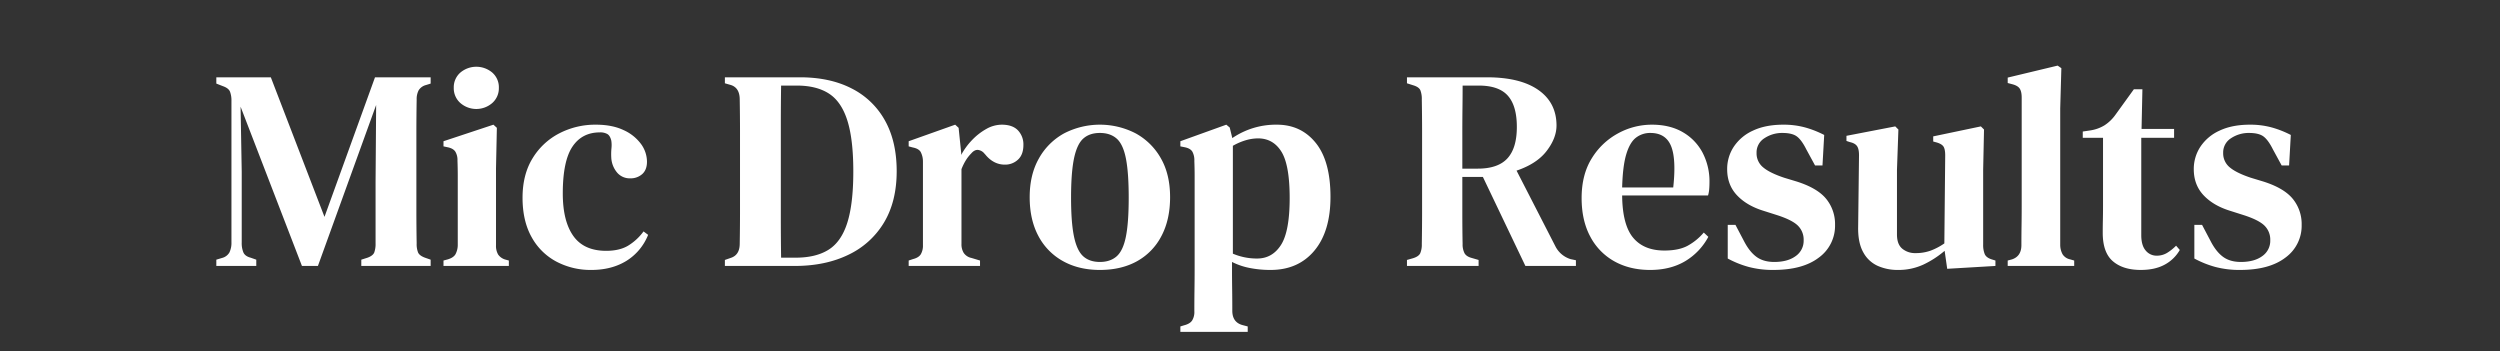 <svg xmlns="http://www.w3.org/2000/svg" width="854.626" height="119.999" viewBox="0 0 1752 246">
  <rect x="0" y="0" width="1752" height="246" fill="#333333" stroke="none"/>
  <defs>
    <style>
      .cls-1 {
        fill: #fff;
        fill-rule: evenodd;
      }
    </style>
  </defs>
  <path id="Mic_Drop_Results" data-name="Mic Drop Results" class="cls-1" d="M179.6,186.375v-4.4l-4-1.4q-3.8-1-5-3.6a16.935,16.935,0,0,1-1.2-7v-49.6l-0.8-45.6,43,111.6h11.2l40.8-112.8-0.4,53.6v43.4a17.759,17.759,0,0,1-.9,6.3q-0.9,2.3-4.7,3.7l-4.4,1.4v4.4h48.6v-4.4l-4-1.4q-3.8-1.4-4.8-3.6a16,16,0,0,1-1-6.4q-0.2-11.4-.2-23v-54.7q0-11.5.2-23.1a13.236,13.236,0,0,1,1.4-6.5,8.546,8.546,0,0,1,5.2-3.7l3.2-1v-4.4h-39l-35.4,97.8-37.6-97.8H151.6v4.4l4.6,1.8q4,1.4,5,3.9a17.776,17.776,0,0,1,1,6.5v99a15.47,15.47,0,0,1-1.4,7.1,8.292,8.292,0,0,1-5.2,3.9l-4,1.2v4.4h28ZM345,72.175a13.737,13.737,0,0,0,4.6-10.6,13.66,13.66,0,0,0-4.6-10.7,17.348,17.348,0,0,0-22.4,0,13.654,13.654,0,0,0-4.6,10.7,13.73,13.73,0,0,0,4.6,10.6A17.033,17.033,0,0,0,345,72.175Zm11.6,114.2v-3.8l-2.2-.6a9.189,9.189,0,0,1-5.3-3.6,11.96,11.96,0,0,1-1.5-6.4v-54l0.6-28.4-2.4-2.2-35,11.6v3.6l2.8,0.6q4,0.8,5.5,3.1a11.441,11.441,0,0,1,1.5,6.3q0.2,5.6.2,10.9v48.3a14.105,14.105,0,0,1-1.6,6.4q-1.4,2.4-5.4,3.6l-3,.8v3.8h45.8Zm82.3-3.5a37.8,37.8,0,0,0,15.3-18.3l-3.2-2.4a37.942,37.942,0,0,1-11,10.1q-6,3.5-15.2,3.5-15.6,0-23-10.4t-7.4-29.8q0-22.6,6.7-32.7t19.3-10.1a9.91,9.91,0,0,1,5.3,1.2q1.9,1.2,2.7,4.6a20.842,20.842,0,0,1,.1,5.4,44.323,44.323,0,0,0-.1,6.8,17.609,17.609,0,0,0,4.1,10.2,11.513,11.513,0,0,0,9.1,4,12.15,12.15,0,0,0,8.5-3q3.3-3,3.3-8.6a21.2,21.2,0,0,0-4.2-12.5,30.754,30.754,0,0,0-12.2-9.7q-8-3.8-19.4-3.8a54.755,54.755,0,0,0-25.7,6.1,47.21,47.21,0,0,0-18.7,17.5q-7,11.4-7,27.6t6.3,27.5a42.524,42.524,0,0,0,17.3,17.2,51.228,51.228,0,0,0,24.6,5.9Q428.6,189.175,438.9,182.875Zm118.1,3.5q21.4,0,37.5-7.8a57.913,57.913,0,0,0,25-22.6q8.9-14.8,8.9-36,0-20.8-8.2-35.5a54.868,54.868,0,0,0-23.4-22.5q-15.2-7.8-36.2-7.8H508v4.2l4.2,1.2q6.2,2,6.2,10.2,0.2,11.6.2,23.2v54.5q0,11.9-.2,23.3,0,8-6.4,10l-4,1.4v4.2h49Zm-9.8-34.1v-64.4q0-14.1.2-27.9h11q13.8,0,22.5,5.6t12.9,18.8q4.2,13.2,4.2,35.8t-4.2,35.9q-4.2,13.3-13.1,18.9t-23.1,5.6H547.4Q547.2,166.579,547.2,152.275Zm139.6,34.1v-3.8l-6-1.8a8.674,8.674,0,0,1-5.4-3.5,11.463,11.463,0,0,1-1.6-6.3v-52.4a36.833,36.833,0,0,1,3.1-6.3,26.743,26.743,0,0,1,3.7-4.7q2.4-2.8,4.9-2.5a6.927,6.927,0,0,1,4.5,2.7l0.4,0.4q5.8,7.2,13.8,7.2a13.092,13.092,0,0,0,9.2-3.5q3.8-3.5,3.8-10.3a14.224,14.224,0,0,0-3.8-10.2q-3.8-4-11.4-4a22.067,22.067,0,0,0-10.8,3,42.286,42.286,0,0,0-10,7.8,47.26,47.26,0,0,0-7.6,10.4v-1.4l-1.8-17.6-2.4-2.2-32.6,11.6v3.6l3,0.8q4,0.8,5.4,3.1a14.349,14.349,0,0,1,1.6,6.7v58.6a11.96,11.96,0,0,1-1.5,6.4q-1.5,2.4-5.5,3.4l-3,1v3.8h50Zm110-3.3a42.278,42.278,0,0,0,17.1-17.6q6.1-11.5,6.1-27.3,0-16-6.5-27.3a45.078,45.078,0,0,0-17.6-17.4,54.69,54.69,0,0,0-50.2,0,44.866,44.866,0,0,0-17.6,17.5q-6.5,11.4-6.5,27.2t6.1,27.2a42.877,42.877,0,0,0,17.2,17.6q11.1,6.2,25.9,6.2Q785.8,189.175,796.8,183.075Zm-37.6-3.4q-4.4-3.9-6.5-13.7t-2.1-27.4q0-17.8,2.1-27.7t6.5-13.8q4.4-3.9,11.6-3.9t11.7,3.9q4.5,3.9,6.5,13.8t2,27.7q0,17.6-2,27.4t-6.5,13.7q-4.5,3.9-11.7,3.9T759.2,179.675Zm115.2,52.9v-3.8l-3.8-1q-7-2-7-10,0-8.2-.1-15.2t-0.1-13v-6a46.778,46.778,0,0,0,12.3,4.2,74.024,74.024,0,0,0,14.7,1.4q19.4,0,30.7-13.5t11.3-37.7q0-25-10.3-37.8t-27.3-12.8a54.141,54.141,0,0,0-31.2,9.4l-1.8-7.4-2.4-2-32.2,11.6v3.6l3,0.6q4,0.8,5.4,3.1a12.568,12.568,0,0,1,1.4,6.5q0.2,5.6.2,10.1v65.7q0,6.8-.1,14.1t-0.1,15.5a11.29,11.29,0,0,1-1.6,6.5q-1.6,2.3-5.6,3.3l-2.6.8v3.8h47.2Zm-10.4-54.8v-75.6a42.179,42.179,0,0,1,9.4-4,31.264,31.264,0,0,1,8.2-1.2q10.6,0,16.4,9.3t5.8,32.5q0,23.4-6.1,32.9t-16.7,9.5a42.963,42.963,0,0,1-17-3.4h0Zm172.2,8.6v-4.2l-4.8-1.4q-3.8-1-5.1-3.4a13.413,13.413,0,0,1-1.3-6.4q-0.2-10-.2-21.4v-25.6h14.4l29.8,62.4h35.4v-4l-3.8-.8a17.794,17.794,0,0,1-10.6-9l-27.2-53q14.205-4.8,21.1-13.8t6.9-17.8q0-16-12.7-24.9t-36.1-8.9H986v4.2l4.4,1.4q4,1.2,5,3.5a16.821,16.821,0,0,1,1,6.5q0.2,11.6.2,23.2v54.8q0,11.6-.2,23.2a15.444,15.444,0,0,1-1.1,6.5q-1.1,2.3-5.1,3.5l-4.2,1.2v4.2h50.2Zm-11.4-92.3q0-10.1.1-18.2t0.1-15.9h11.4q13.995,0,20.3,7.1t6.3,21.9q0,14.8-6.6,22t-20.8,7.2h-10.8v-24.1Zm109.1-.6a48.721,48.721,0,0,0-18.4,17.5q-7.1,11.4-7.1,27.8,0,15.8,6.1,27.1a42.286,42.286,0,0,0,16.9,17.3q10.8,6,25,6t24.5-6.1a43.748,43.748,0,0,0,16.3-17.1l-3.2-3a40.119,40.119,0,0,1-11.4,9.3q-6.195,3.3-16.2,3.3-14.4,0-21.9-9t-7.7-29.6H1197a21.117,21.117,0,0,0,.8-4.3c0.13-1.531.2-3.166,0.2-4.9a43.364,43.364,0,0,0-4.9-20.9,35.889,35.889,0,0,0-13.9-14.3q-9-5.2-21.6-5.2A49.2,49.2,0,0,0,1133.9,93.475Zm37.1,8.7q3.8,9,1.6,29.2h-35.8q0.4-15,2.9-23.3t6.8-11.6a16.114,16.114,0,0,1,10.1-3.3Q1167.205,93.175,1171,102.175Zm103.7,78.3a27.521,27.521,0,0,0,11.3-22.9,27.9,27.9,0,0,0-6.2-18.2q-6.195-7.6-20.8-12.2l-8.6-2.6q-10.2-3.4-14.8-7.3a12.613,12.613,0,0,1-4.6-10.1,11.736,11.736,0,0,1,5.5-10.3,22.23,22.23,0,0,1,12.7-3.7q6.795,0,10.1,2.5t6.5,8.9l6.2,11.4h5.2l1.2-21.4a70.222,70.222,0,0,0-13.5-5.3,56.778,56.778,0,0,0-15.1-1.9q-12.6,0-21.4,4.2a31.782,31.782,0,0,0-13.4,11.3,28.256,28.256,0,0,0-4.6,15.7q0,11,6.9,18.3t18.7,10.9l8.8,2.8q10.8,3.4,15,7.4a13.716,13.716,0,0,1,4.2,10.4,13.046,13.046,0,0,1-5.6,11.1q-5.6,4.1-15,4.1-7.605,0-12.5-3.6t-8.7-11l-6-11.4h-5.4v23.6a68.572,68.572,0,0,0,14.7,5.9,65.761,65.761,0,0,0,17.3,2.1Q1263.4,189.175,1274.7,180.475Zm73.3,4.9a66.878,66.878,0,0,0,14.8-9.6l1.8,12.6,33.8-2v-3.8l-2.6-.8c-2.53-.8-4.17-2.031-4.9-3.7a16.963,16.963,0,0,1-1.1-6.7v-52.4l0.6-28.2-2.2-2.2-33.4,7v3.6l2.2,0.6q3.6,1,4.9,2.8t1.3,6.4l-0.6,61.6a43.861,43.861,0,0,1-9.7,5.1,30.658,30.658,0,0,1-10.5,1.7,13.987,13.987,0,0,1-9.3-3.1q-3.7-3.1-3.7-9.9v-45.4l1-28.2-2.2-2.2-34.2,6.6v3.6l2.4,0.8q3.6,0.8,5,2.8t1.4,6.4l-0.6,50.2q-0.2,11,3.5,17.7a21.582,21.582,0,0,0,10.1,9.6,34.059,34.059,0,0,0,14.2,2.9A41.45,41.45,0,0,0,1348,185.375Zm105.6,1v-3.8l-2.8-.8a8.265,8.265,0,0,1-5.3-3.5,13.847,13.847,0,0,1-1.7-6.5v-95.8l0.8-28.2-2.6-1.8-35,8.4v3.8l3,0.8q4.005,1,5.4,3.1t1.4,6.3v76q0,6.8-.1,13.7t-0.1,13.7q0,7.8-6.6,10l-3,.8v3.8h46.6Zm63.4-.9a26.706,26.706,0,0,0,10.6-10.3l-2.6-3a32.932,32.932,0,0,1-6.4,5.1,13.794,13.794,0,0,1-7.2,1.9,9.757,9.757,0,0,1-7.7-3.6q-3.1-3.6-3.1-10.8v-68.2h23v-6.2h-22.8l0.6-27.8h-6l-13,18a28.265,28.265,0,0,1-7.5,7.2,26.73,26.73,0,0,1-9.9,3.6l-5.4.8v4.4h14.2v47.4q0,5.8-.1,10.1t-0.1,9.1q0,13.8,7.1,19.9t19.5,6.1Q1510.205,189.175,1517,185.475Zm84.7-5a27.521,27.521,0,0,0,11.3-22.9,27.9,27.9,0,0,0-6.2-18.2q-6.195-7.6-20.8-12.2l-8.6-2.6q-10.2-3.4-14.8-7.3a12.613,12.613,0,0,1-4.6-10.1,11.736,11.736,0,0,1,5.5-10.3,22.23,22.23,0,0,1,12.7-3.7q6.795,0,10.1,2.5t6.5,8.9l6.2,11.4h5.2l1.2-21.4a70.222,70.222,0,0,0-13.5-5.3,56.778,56.778,0,0,0-15.1-1.9q-12.6,0-21.4,4.2a31.782,31.782,0,0,0-13.4,11.3,28.256,28.256,0,0,0-4.6,15.7q0,11,6.9,18.3t18.7,10.9l8.8,2.8q10.8,3.4,15,7.4a13.716,13.716,0,0,1,4.2,10.4,13.046,13.046,0,0,1-5.6,11.1q-5.6,4.1-15,4.1-7.605,0-12.5-3.6t-8.7-11l-6-11.4h-5.4v23.6a68.572,68.572,0,0,0,14.7,5.9,65.761,65.761,0,0,0,17.3,2.1Q1590.4,189.175,1601.7,180.475Z"/>
</svg>
